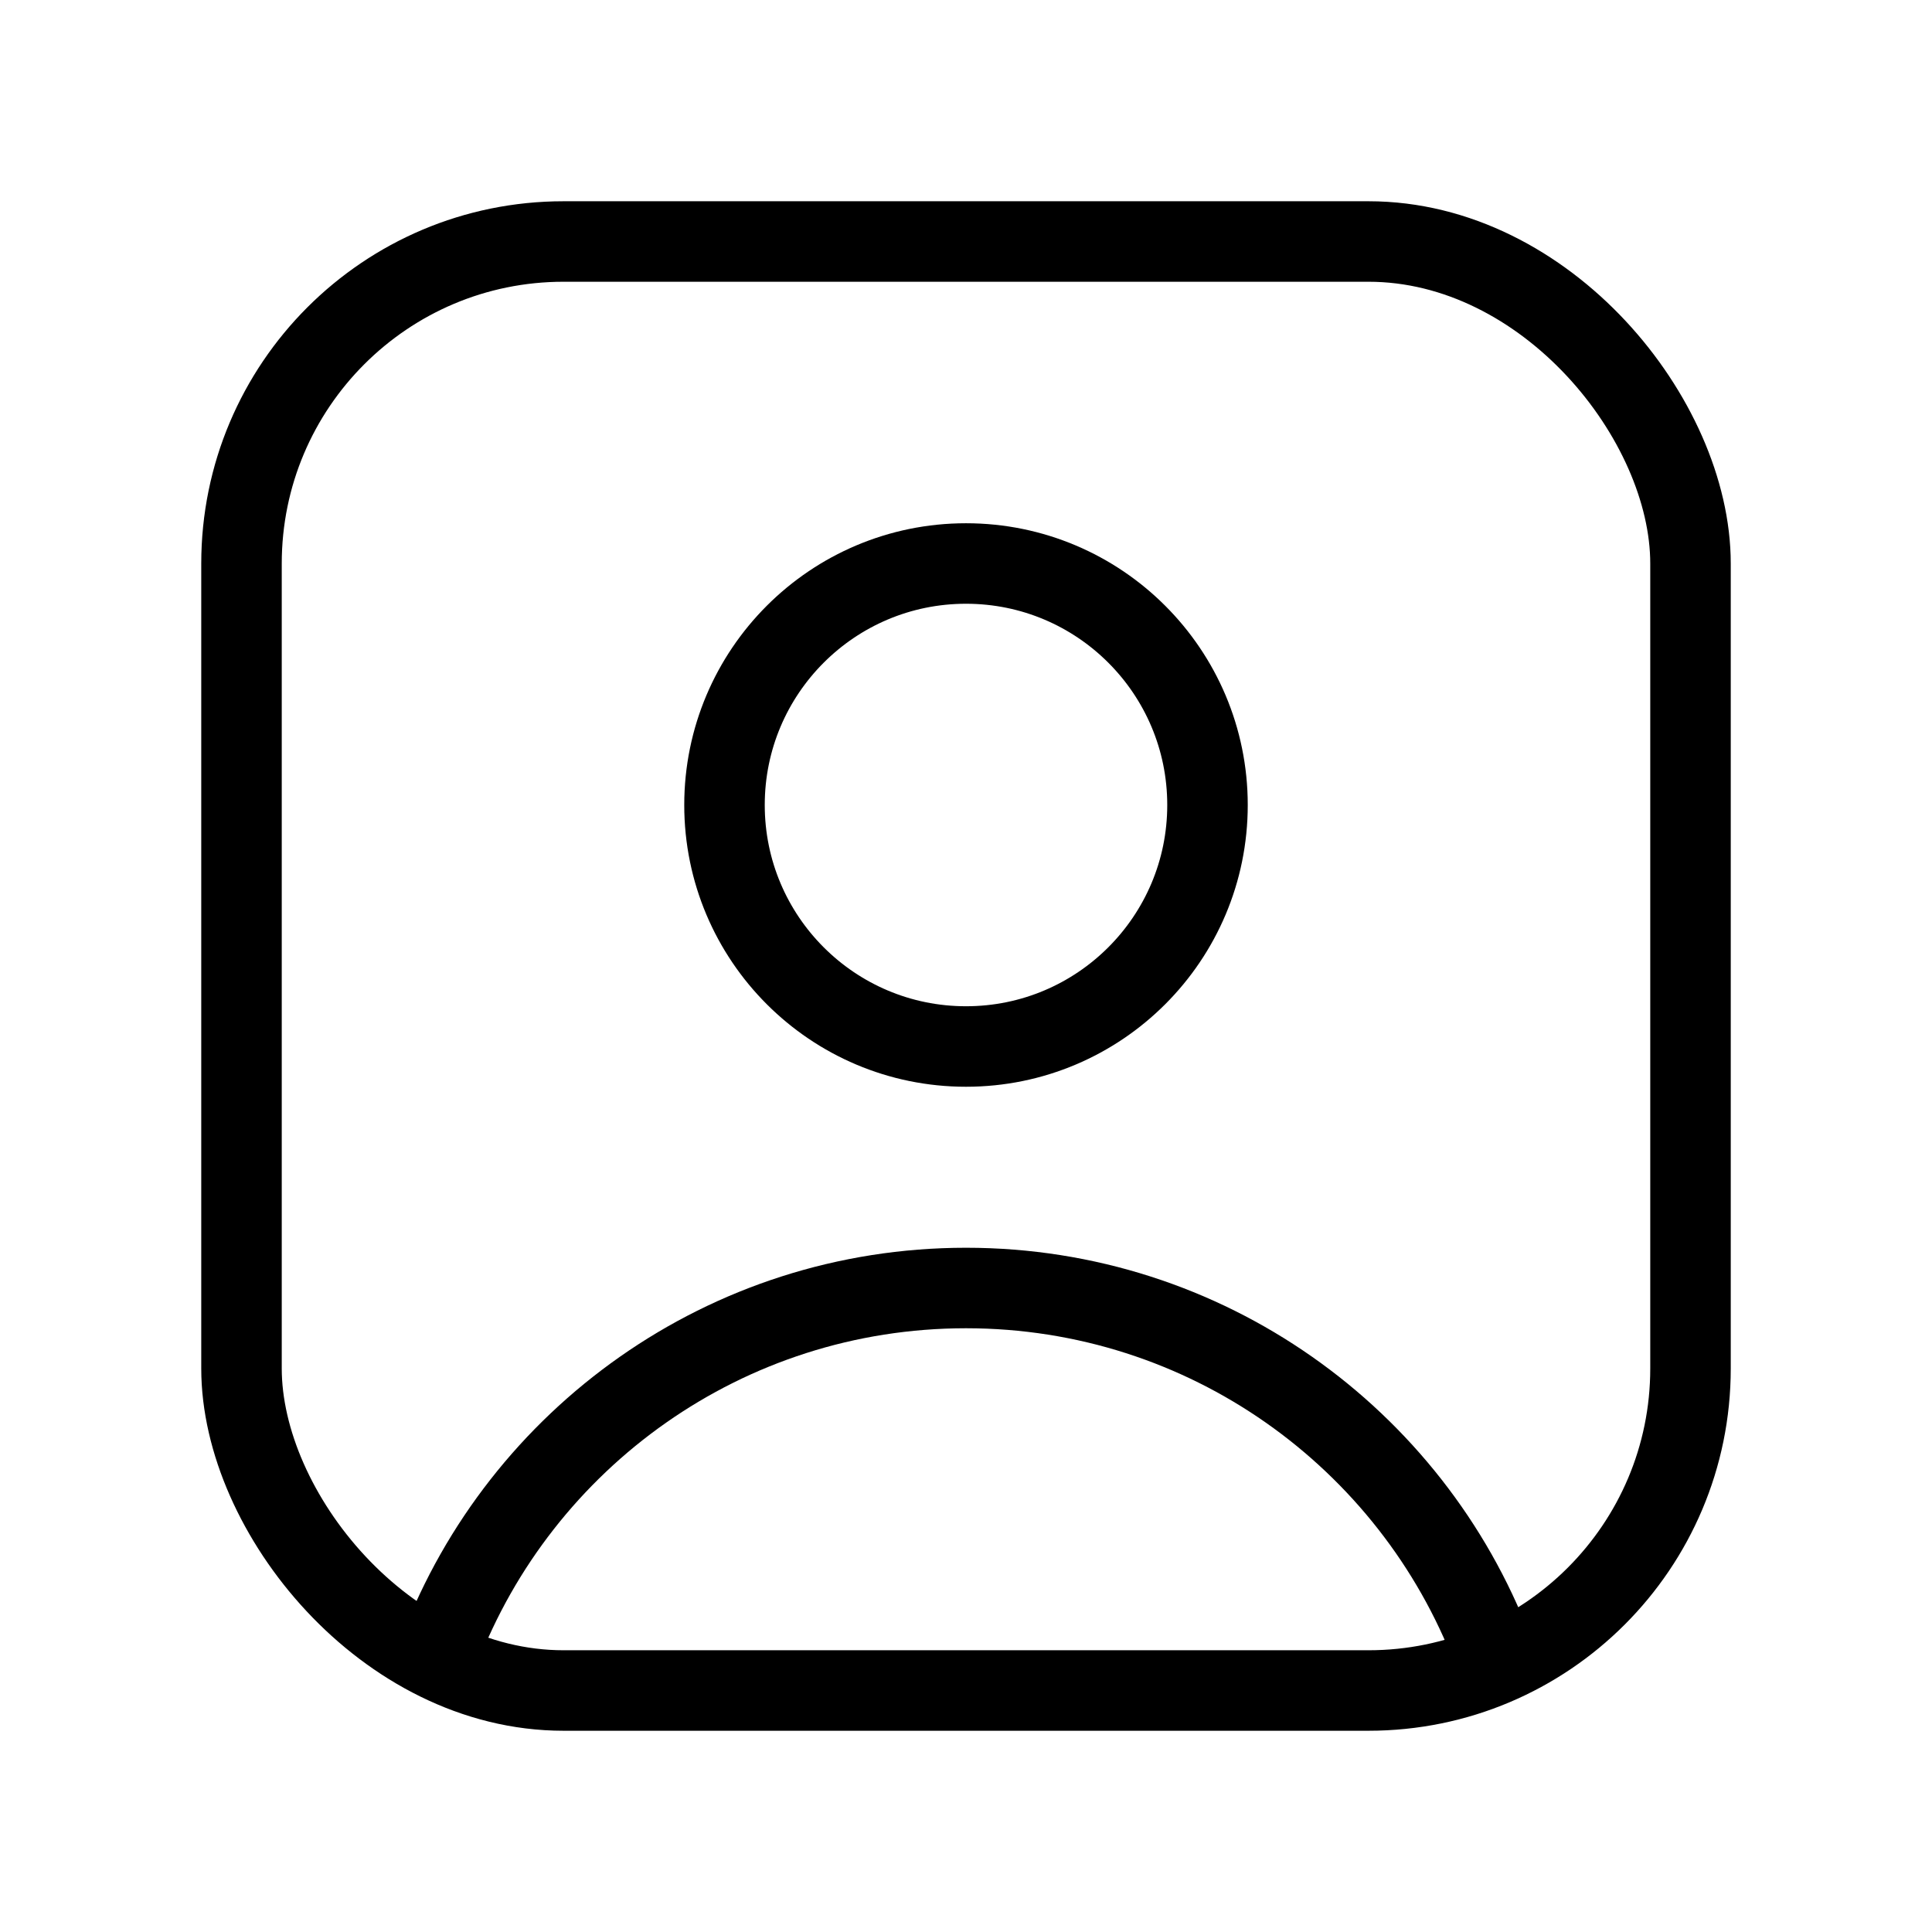 <svg width="24" height="24" viewBox="0 0 24 24" fill="none" xmlns="http://www.w3.org/2000/svg">
<rect x="3" y="3" width="18" height="18" rx="4" stroke="currentColor"/>
<circle cx="12" cy="10" r="3" stroke="currentColor"/>
<path d="M18.54 20.5C17.534 17.869 14.985 16 12 16C9.015 16 6.466 17.869 5.46 20.5" stroke="currentColor"/>
</svg>

